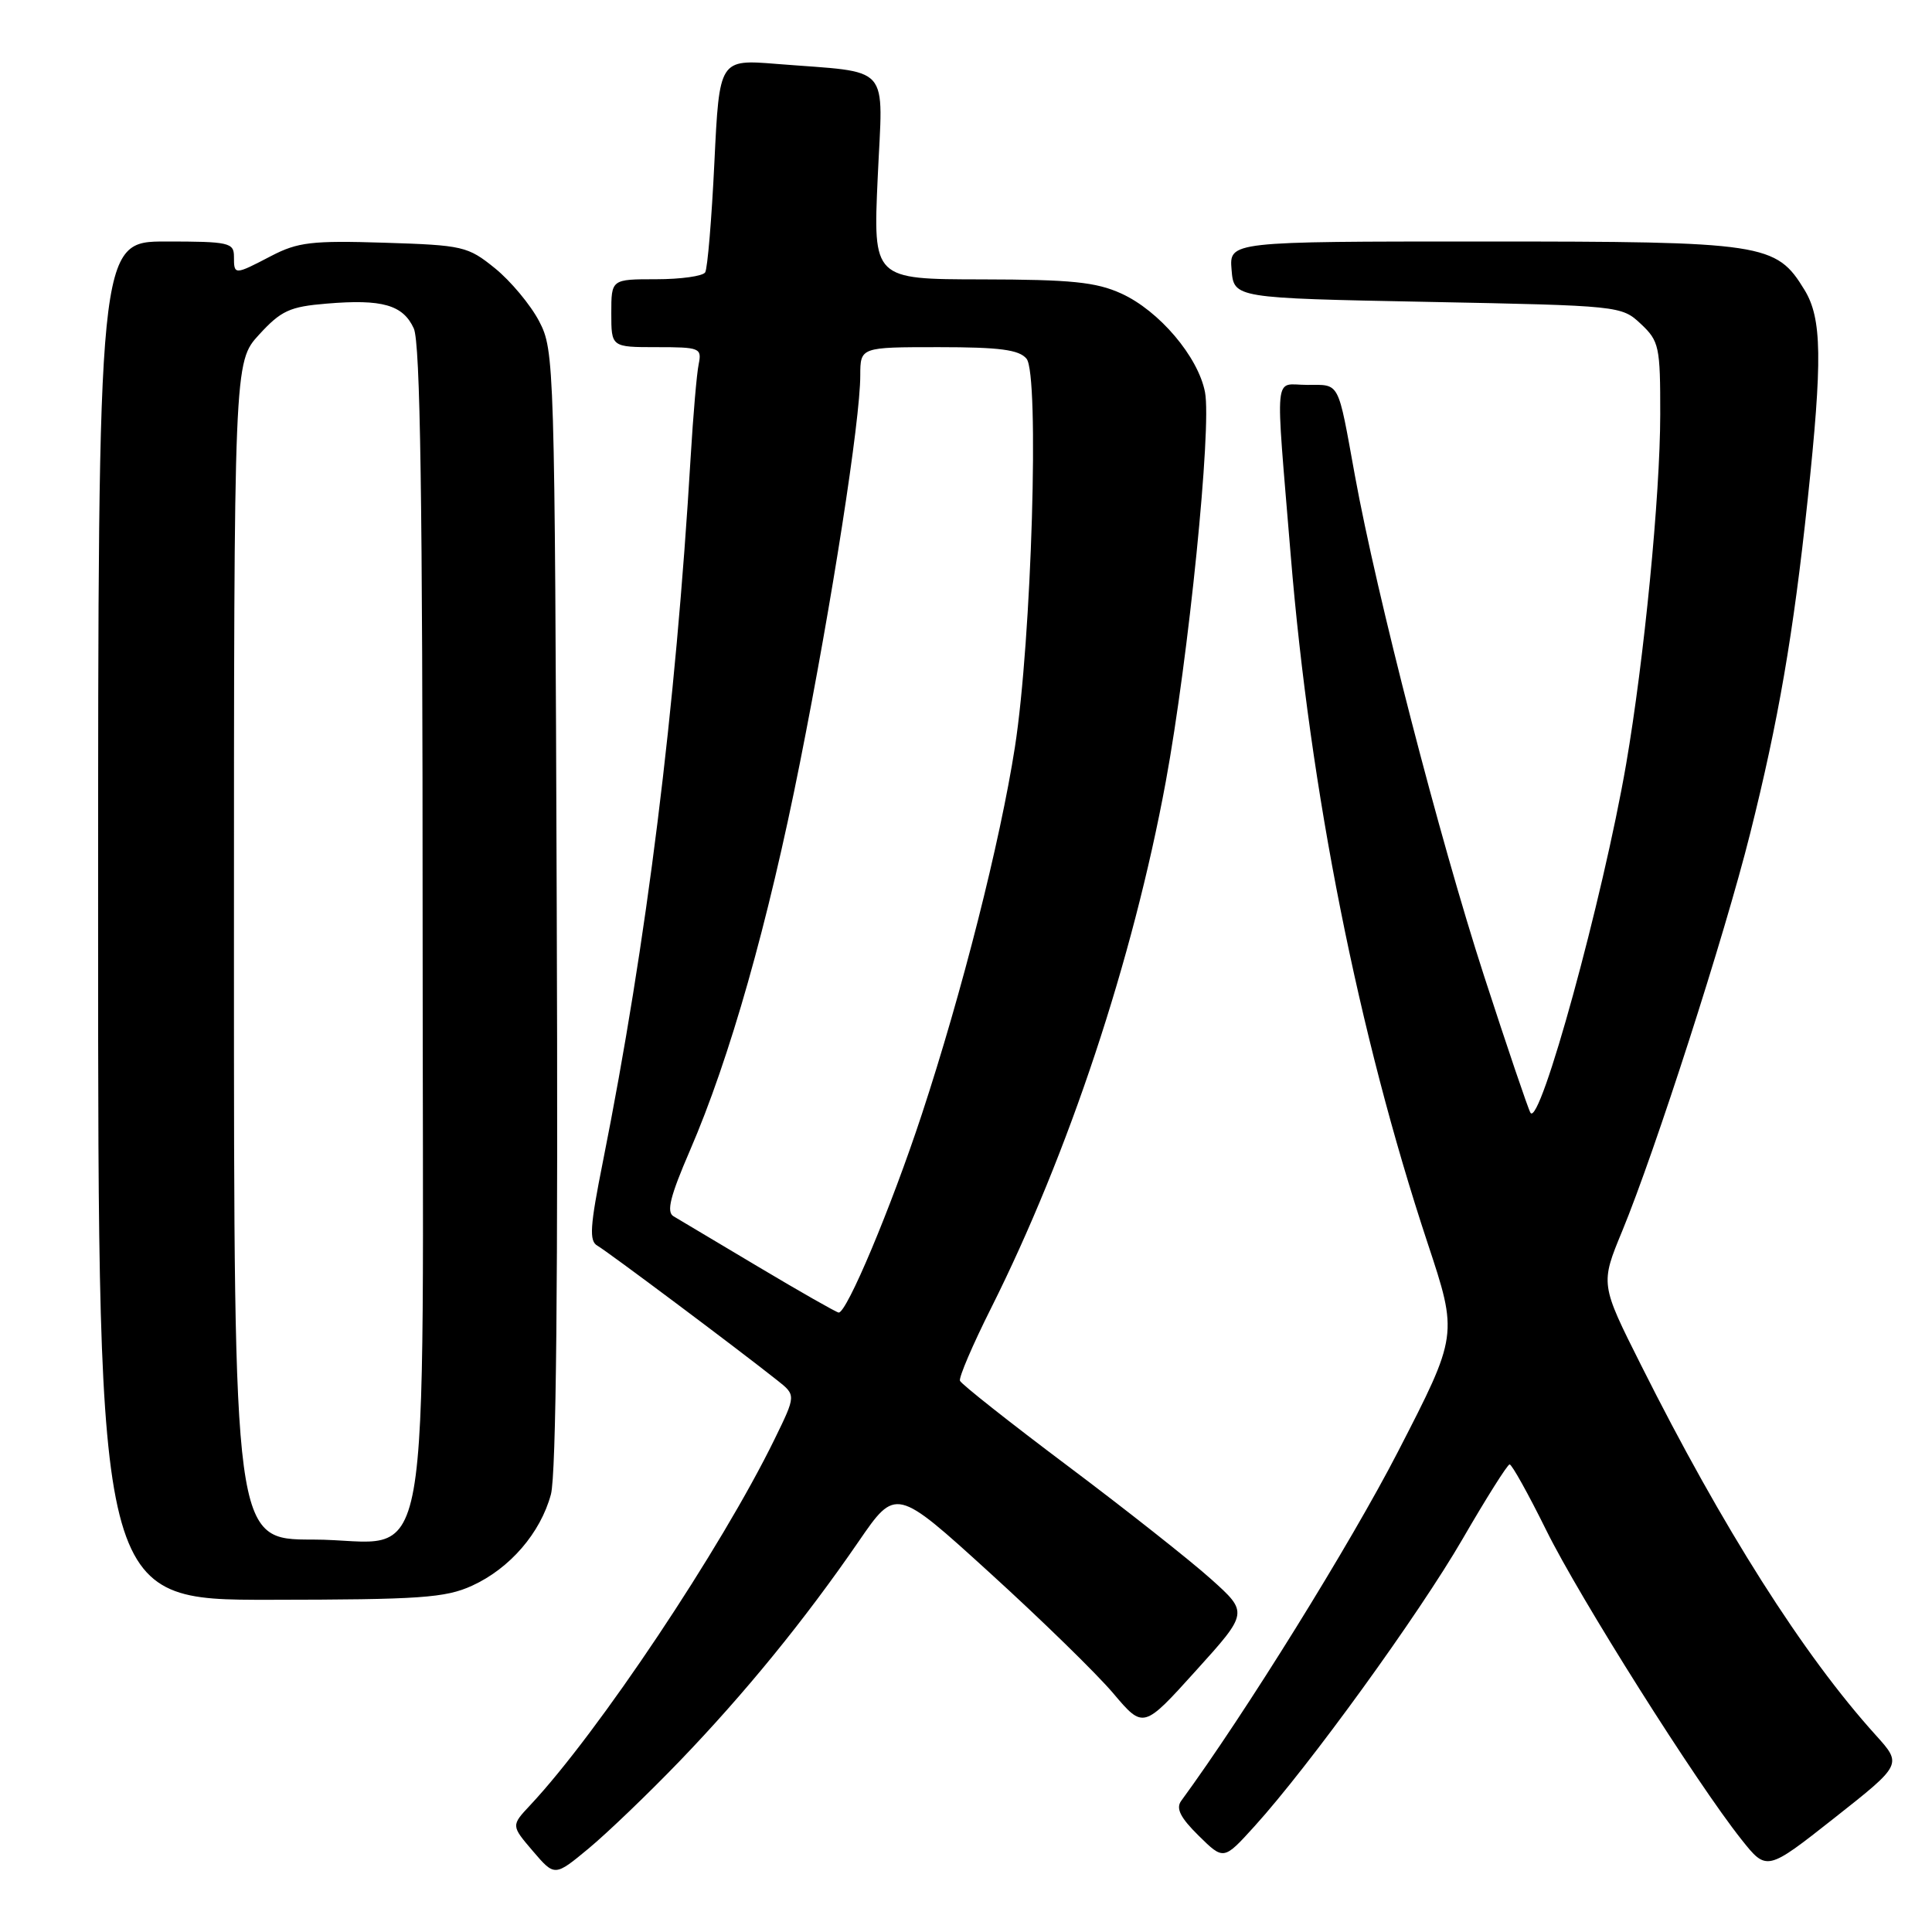 <?xml version="1.0" encoding="UTF-8" standalone="no"?>
<!DOCTYPE svg PUBLIC "-//W3C//DTD SVG 1.1//EN" "http://www.w3.org/Graphics/SVG/1.1/DTD/svg11.dtd" >
<svg xmlns="http://www.w3.org/2000/svg" xmlns:xlink="http://www.w3.org/1999/xlink" version="1.1" viewBox="0 0 256 256">
 <g >
 <path fill="currentColor"
d=" M 90.06 233.35 C 98.72 224.35 106.62 214.66 113.75 204.29 C 118.70 197.08 118.70 197.08 131.10 208.36 C 137.92 214.56 145.30 221.76 147.50 224.36 C 151.50 229.09 151.50 229.09 158.46 221.38 C 165.42 213.68 165.42 213.68 160.46 209.23 C 157.73 206.78 149.20 200.04 141.50 194.26 C 133.80 188.48 127.36 183.39 127.20 182.96 C 127.03 182.53 128.88 178.20 131.32 173.34 C 141.60 152.82 150.11 127.19 154.47 103.58 C 157.49 87.18 160.57 56.65 159.67 51.97 C 158.77 47.27 153.59 41.17 148.57 38.89 C 145.22 37.37 141.94 37.04 130.10 37.02 C 115.69 37.00 115.69 37.00 116.30 23.54 C 116.99 8.17 118.36 9.71 102.91 8.47 C 95.32 7.86 95.32 7.86 94.66 21.52 C 94.30 29.03 93.75 35.59 93.44 36.09 C 93.13 36.59 90.21 37.00 86.94 37.00 C 81.00 37.00 81.00 37.00 81.00 41.50 C 81.00 46.00 81.00 46.00 87.02 46.00 C 92.73 46.00 93.01 46.11 92.58 48.25 C 92.32 49.49 91.85 55.00 91.52 60.50 C 89.52 94.11 85.70 124.76 79.89 153.91 C 78.17 162.53 78.04 164.44 79.17 165.07 C 80.45 165.79 97.61 178.63 102.99 182.90 C 105.48 184.87 105.48 184.87 102.64 190.69 C 95.56 205.18 79.26 229.59 70.25 239.20 C 67.72 241.90 67.72 241.90 70.61 245.28 C 73.50 248.66 73.50 248.66 78.00 244.93 C 80.47 242.88 85.90 237.67 90.06 233.35 Z  M 248.56 229.93 C 238.94 219.29 228.25 202.44 217.46 180.91 C 212.05 170.14 212.05 170.14 214.96 163.10 C 219.34 152.47 228.50 124.03 231.89 110.50 C 235.64 95.58 237.64 83.95 239.52 66.26 C 241.50 47.62 241.42 42.20 239.11 38.42 C 235.34 32.23 233.82 32.00 196.54 32.00 C 162.88 32.00 162.88 32.00 163.19 35.75 C 163.50 39.50 163.50 39.50 189.17 40.00 C 214.65 40.50 214.86 40.52 217.42 42.92 C 219.85 45.20 220.00 45.92 219.99 54.92 C 219.98 65.68 217.86 87.35 215.47 101.26 C 212.40 119.04 204.04 149.52 202.79 147.44 C 202.48 146.92 199.71 138.76 196.64 129.30 C 190.73 111.08 182.41 78.83 179.53 63.00 C 177.22 50.29 177.60 51.00 173.18 51.00 C 168.73 51.00 168.97 48.50 171.02 73.50 C 173.60 104.90 179.99 136.99 189.16 164.70 C 193.20 176.89 193.20 176.89 185.23 192.37 C 178.96 204.54 164.97 227.08 156.51 238.63 C 155.79 239.62 156.40 240.85 158.83 243.24 C 162.14 246.50 162.14 246.50 166.22 242.00 C 173.45 234.03 187.98 213.97 193.82 203.89 C 196.94 198.50 199.74 194.06 200.03 194.04 C 200.32 194.02 202.50 197.94 204.88 202.75 C 209.31 211.73 224.75 236.19 230.74 243.73 C 234.10 247.96 234.10 247.96 243.08 240.88 C 252.05 233.80 252.05 233.80 248.56 229.93 Z  M 62.54 210.12 C 67.55 207.84 71.62 203.13 73.00 198.01 C 73.70 195.40 73.96 169.61 73.77 120.30 C 73.51 47.87 73.46 46.43 71.43 42.55 C 70.29 40.38 67.66 37.23 65.59 35.55 C 61.98 32.63 61.36 32.49 50.89 32.16 C 41.34 31.86 39.45 32.09 35.95 33.91 C 31.04 36.47 31.00 36.47 31.00 34.00 C 31.00 32.15 30.33 32.00 22.00 32.00 C 13.00 32.00 13.00 32.00 13.00 122.00 C 13.00 212.00 13.00 212.00 35.75 211.98 C 55.66 211.96 59.01 211.73 62.54 210.12 Z  M 100.50 167.87 C 95.00 164.59 89.93 161.57 89.24 161.16 C 88.28 160.59 88.81 158.49 91.42 152.45 C 96.70 140.23 101.75 122.45 106.01 101.00 C 110.24 79.76 113.99 55.69 113.99 49.75 C 114.00 46.00 114.00 46.00 124.38 46.00 C 132.46 46.00 135.04 46.34 136.02 47.53 C 137.75 49.61 136.70 84.77 134.48 99.00 C 132.52 111.58 127.48 131.46 122.14 147.67 C 118.07 160.03 112.17 174.06 111.12 173.92 C 110.78 173.87 106.00 171.15 100.50 167.87 Z  M 31.00 125.99 C 31.00 47.97 31.00 47.97 34.34 44.33 C 37.25 41.16 38.39 40.63 43.29 40.23 C 50.66 39.61 53.40 40.40 54.83 43.52 C 55.69 45.42 56.00 66.22 56.00 122.41 C 56.00 213.36 57.67 204.00 41.43 204.00 C 31.00 204.00 31.00 204.00 31.00 125.99 Z "/>
</g>
</svg>
